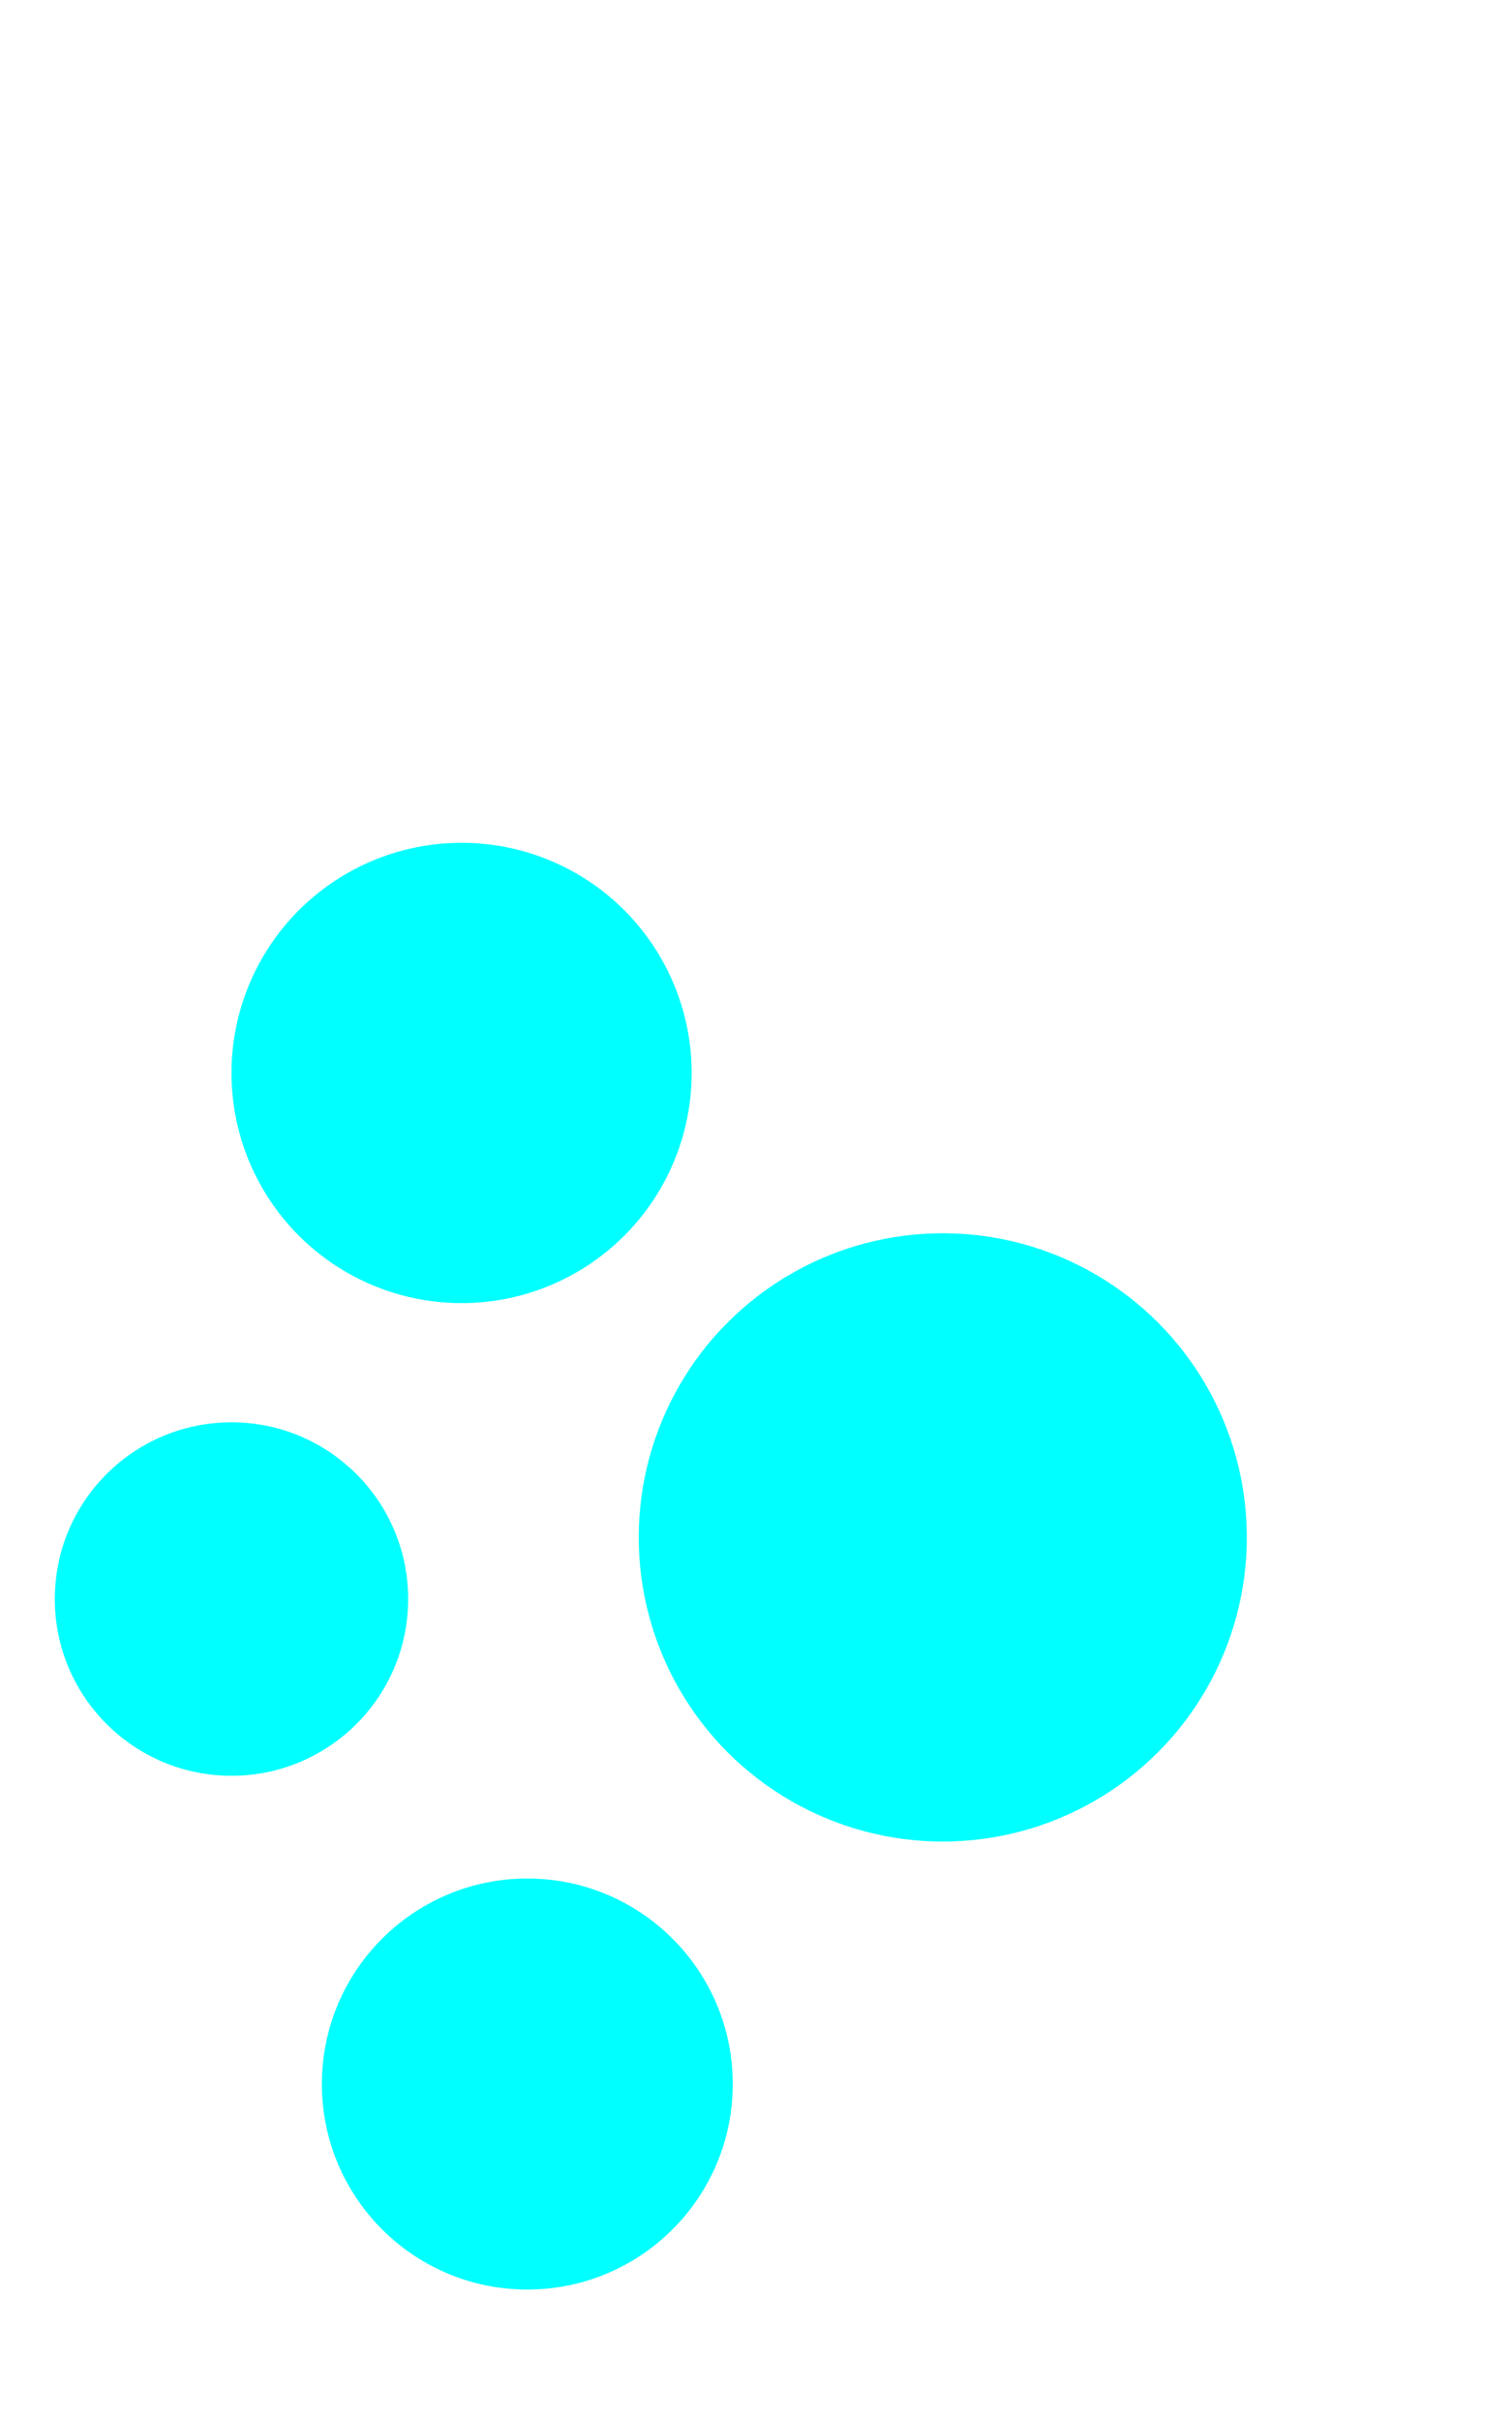 <?xml version="1.0" encoding="utf-8"?>
<!-- Generator: Adobe Illustrator 16.0.0, SVG Export Plug-In . SVG Version: 6.00 Build 0)  -->
<!DOCTYPE svg PUBLIC "-//W3C//DTD SVG 1.1//EN" "http://www.w3.org/Graphics/SVG/1.1/DTD/svg11.dtd">
<svg version="1.1" id="Layer_1" xmlns="http://www.w3.org/2000/svg" xmlns:xlink="http://www.w3.org/1999/xlink" x="0px" y="0px"
	 width="800px" height="1280px" viewBox="0 0 800 1280" enable-background="new 0 0 800 1280" xml:space="preserve">
<circle fill="#00FFFF" cx="244.218" cy="567.517" r="121.739"/>
<circle fill="#00FFFF" cx="498.827" cy="813.169" r="160.87"/>
<circle fill="#00FFFF" cx="122.479" cy="845.778" r="93.478"/>
<circle fill="#00FFFF" cx="279.001" cy="1102.3" r="108.695"/>
</svg>
